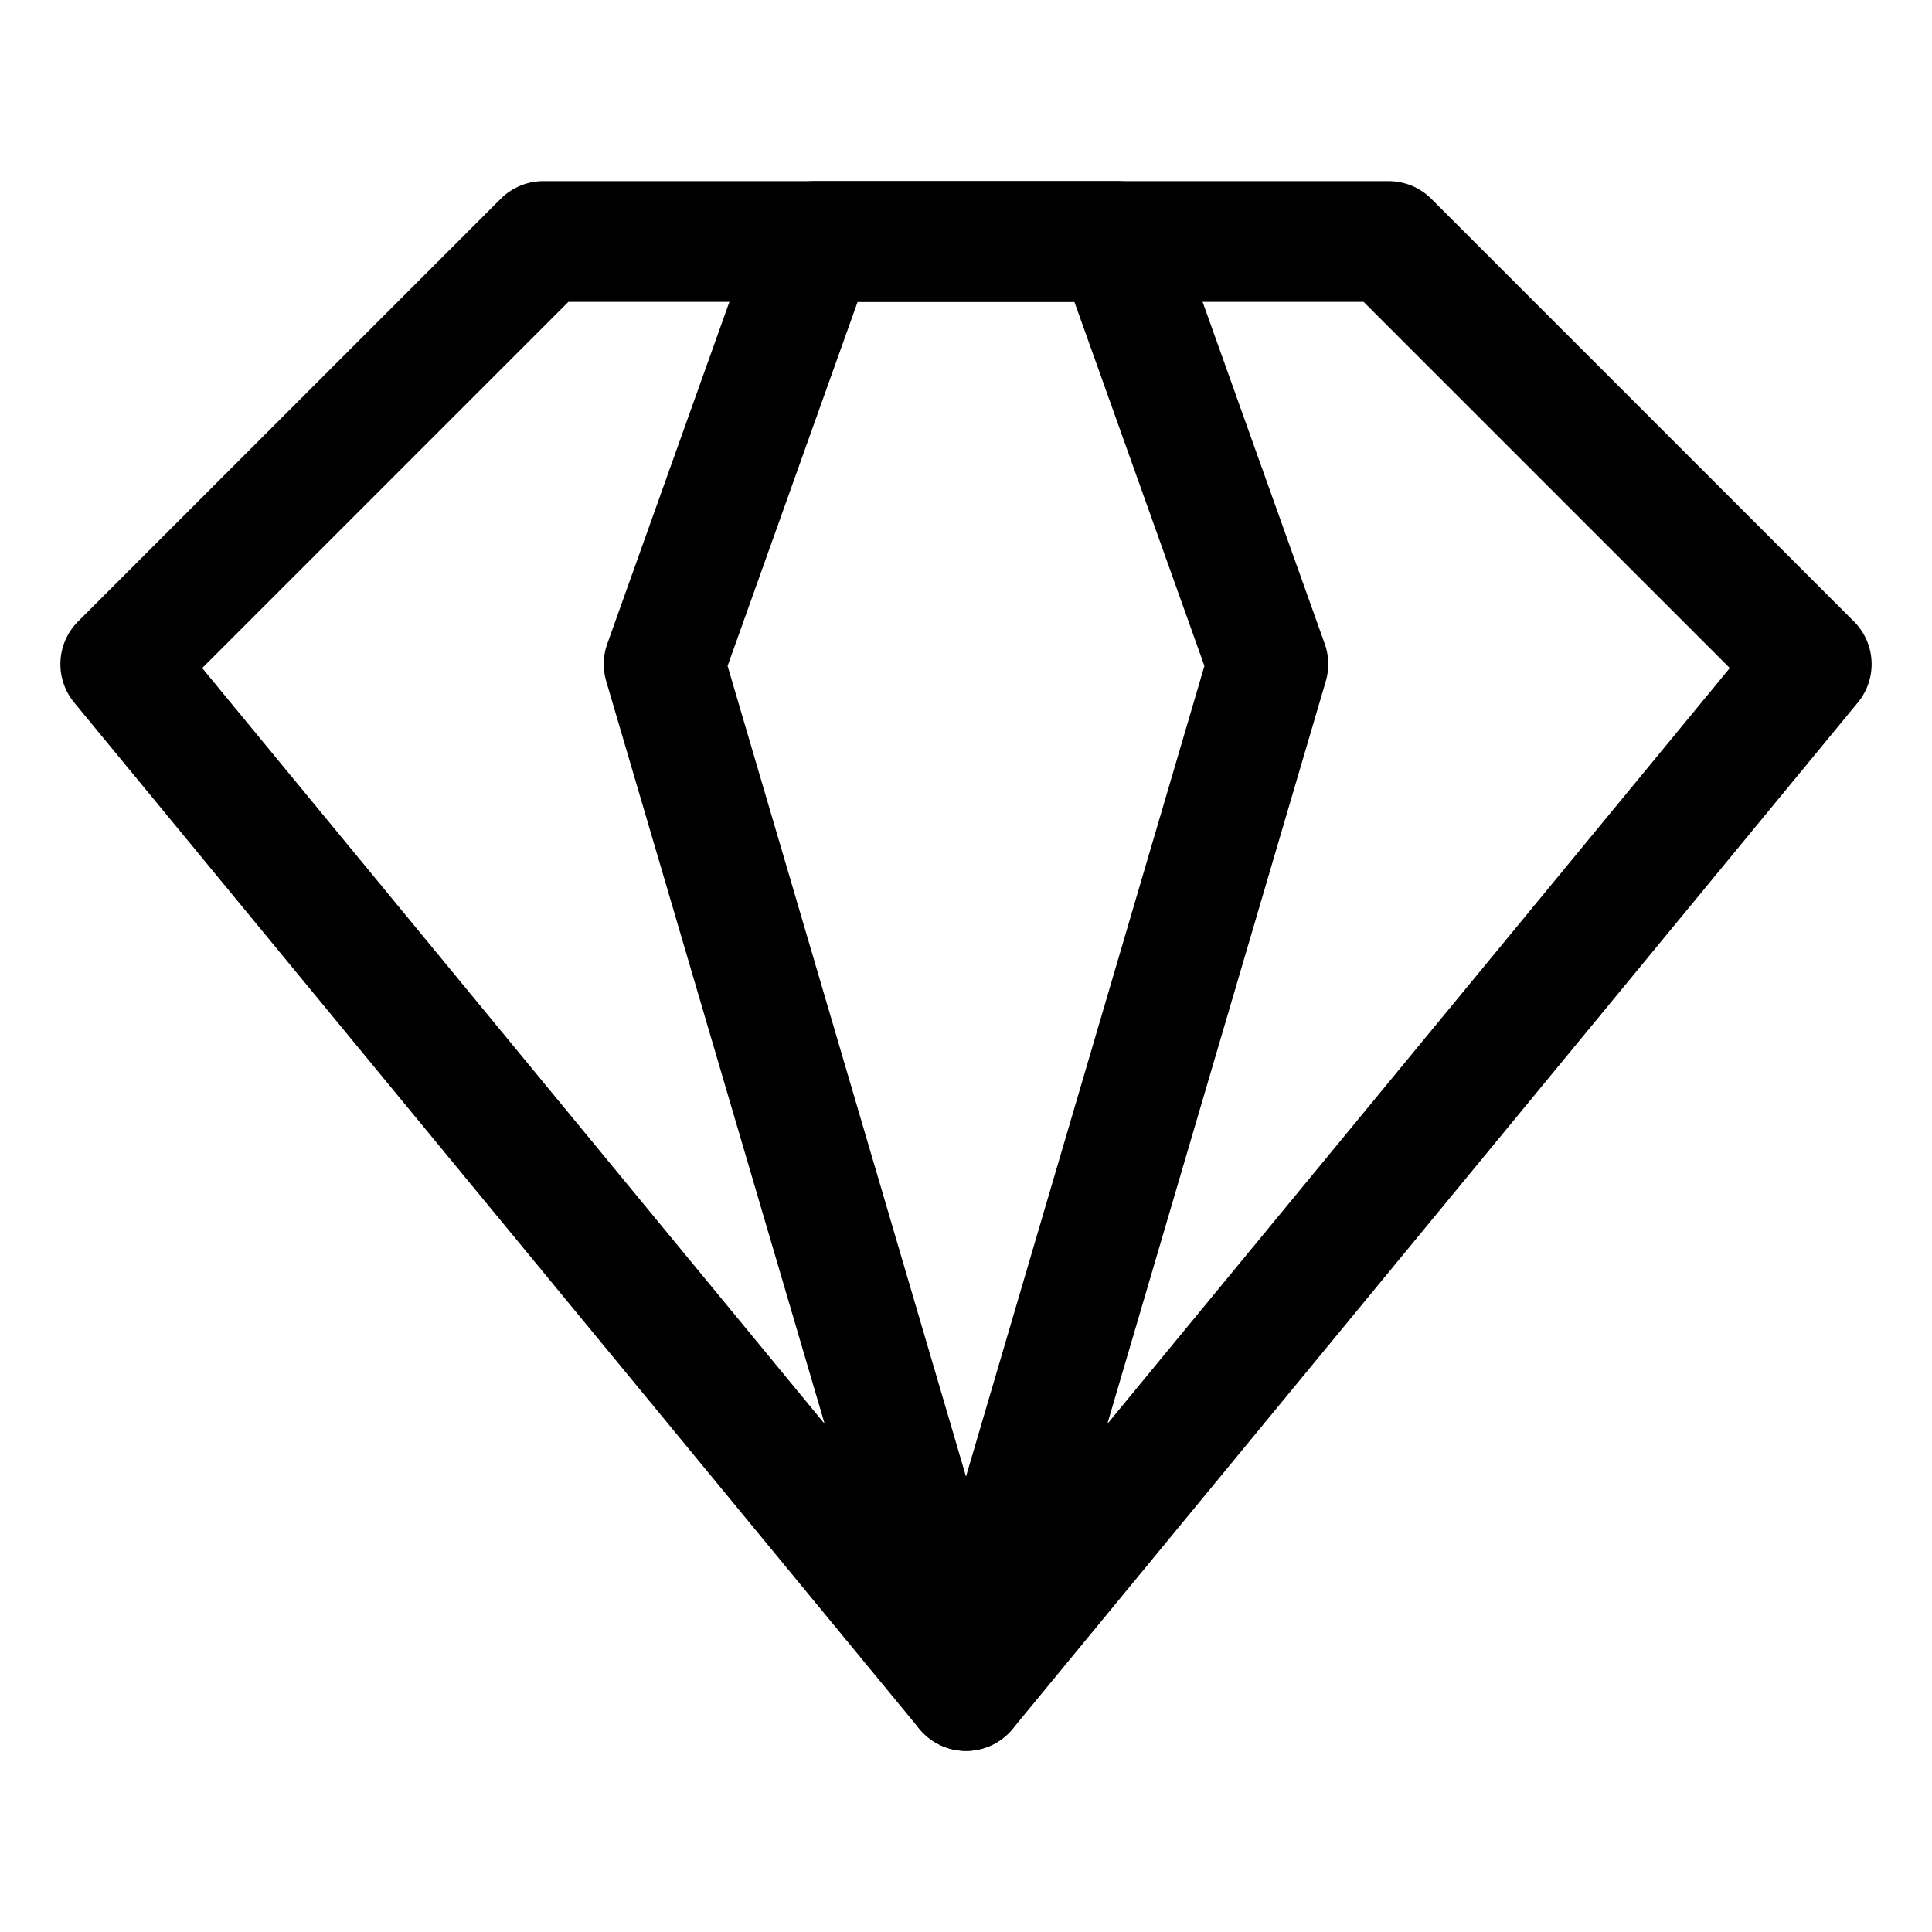 <svg id="Layer_1" data-name="Layer 1" xmlns="http://www.w3.org/2000/svg" viewBox="0 0 32 32"><defs><style>.cls-1{fill:none;stroke:#000;stroke-linecap:round;stroke-linejoin:round;stroke-width:2px;}</style></defs><title>diamond</title><polygon class="cls-1" points="2 11 9 4 23 4 30 11 16 28 2 11"/><polygon class="cls-1" points="11 11 13.5 4 18.5 4 21 11 16 28 11 11"/></svg>